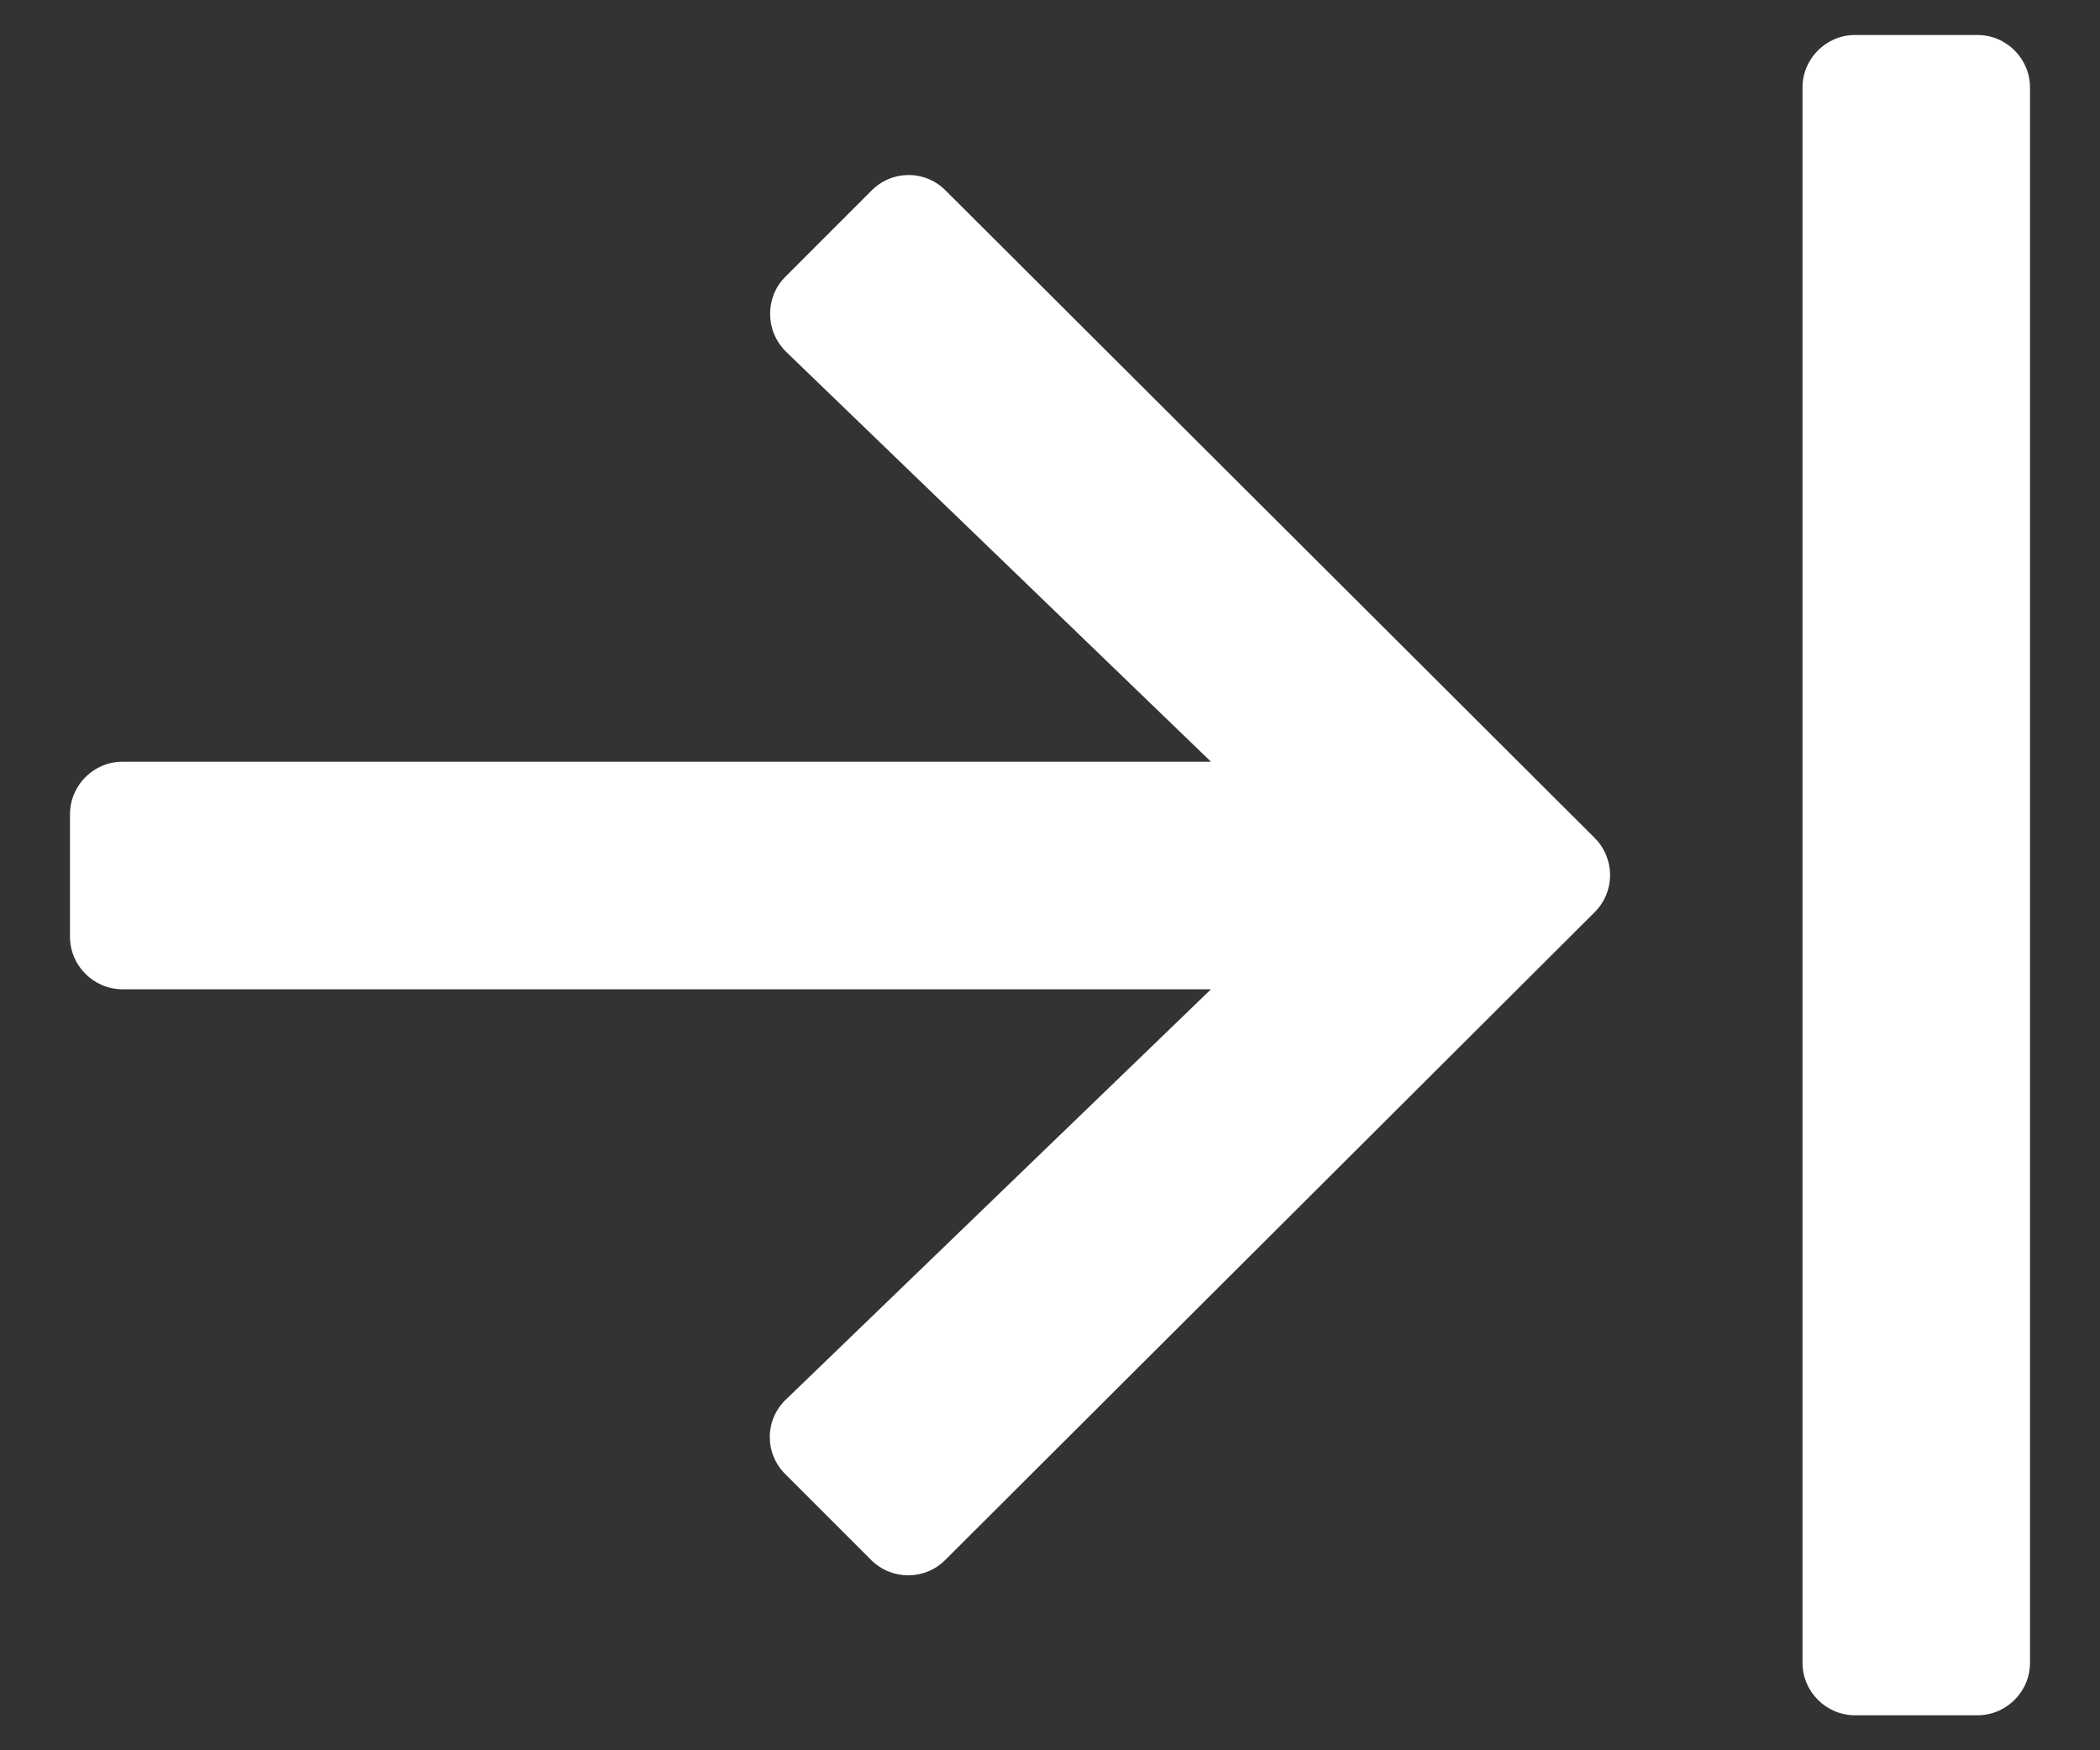 <svg width="12" height="10" viewBox="0 0 12 10" fill="none" xmlns="http://www.w3.org/2000/svg">
<rect x="0" y="0" width="12" height="10" fill="#333333" stroke="none"/>
<path d="M5.402 1.087L9.112 4.787C9.23 4.905 9.23 5.095 9.112 5.212L5.402 8.912C5.285 9.03 5.095 9.03 4.977 8.912L4.487 8.422C4.367 8.302 4.37 8.11 4.492 7.995L6.92 5.652H0.7C0.535 5.652 0.4 5.517 0.4 5.352V4.652C0.4 4.487 0.535 4.352 0.7 4.352H6.92L4.492 2.01C4.372 1.892 4.37 1.7 4.487 1.582L4.977 1.092C5.095 0.97 5.285 0.97 5.402 1.087ZM10.3 0.5V9.5C10.3 9.665 10.435 9.8 10.6 9.8H11.3C11.465 9.8 11.6 9.665 11.6 9.5V0.5C11.6 0.335 11.465 0.2 11.3 0.2H10.6C10.435 0.2 10.3 0.335 10.3 0.5Z" fill="white"/>
</svg>
